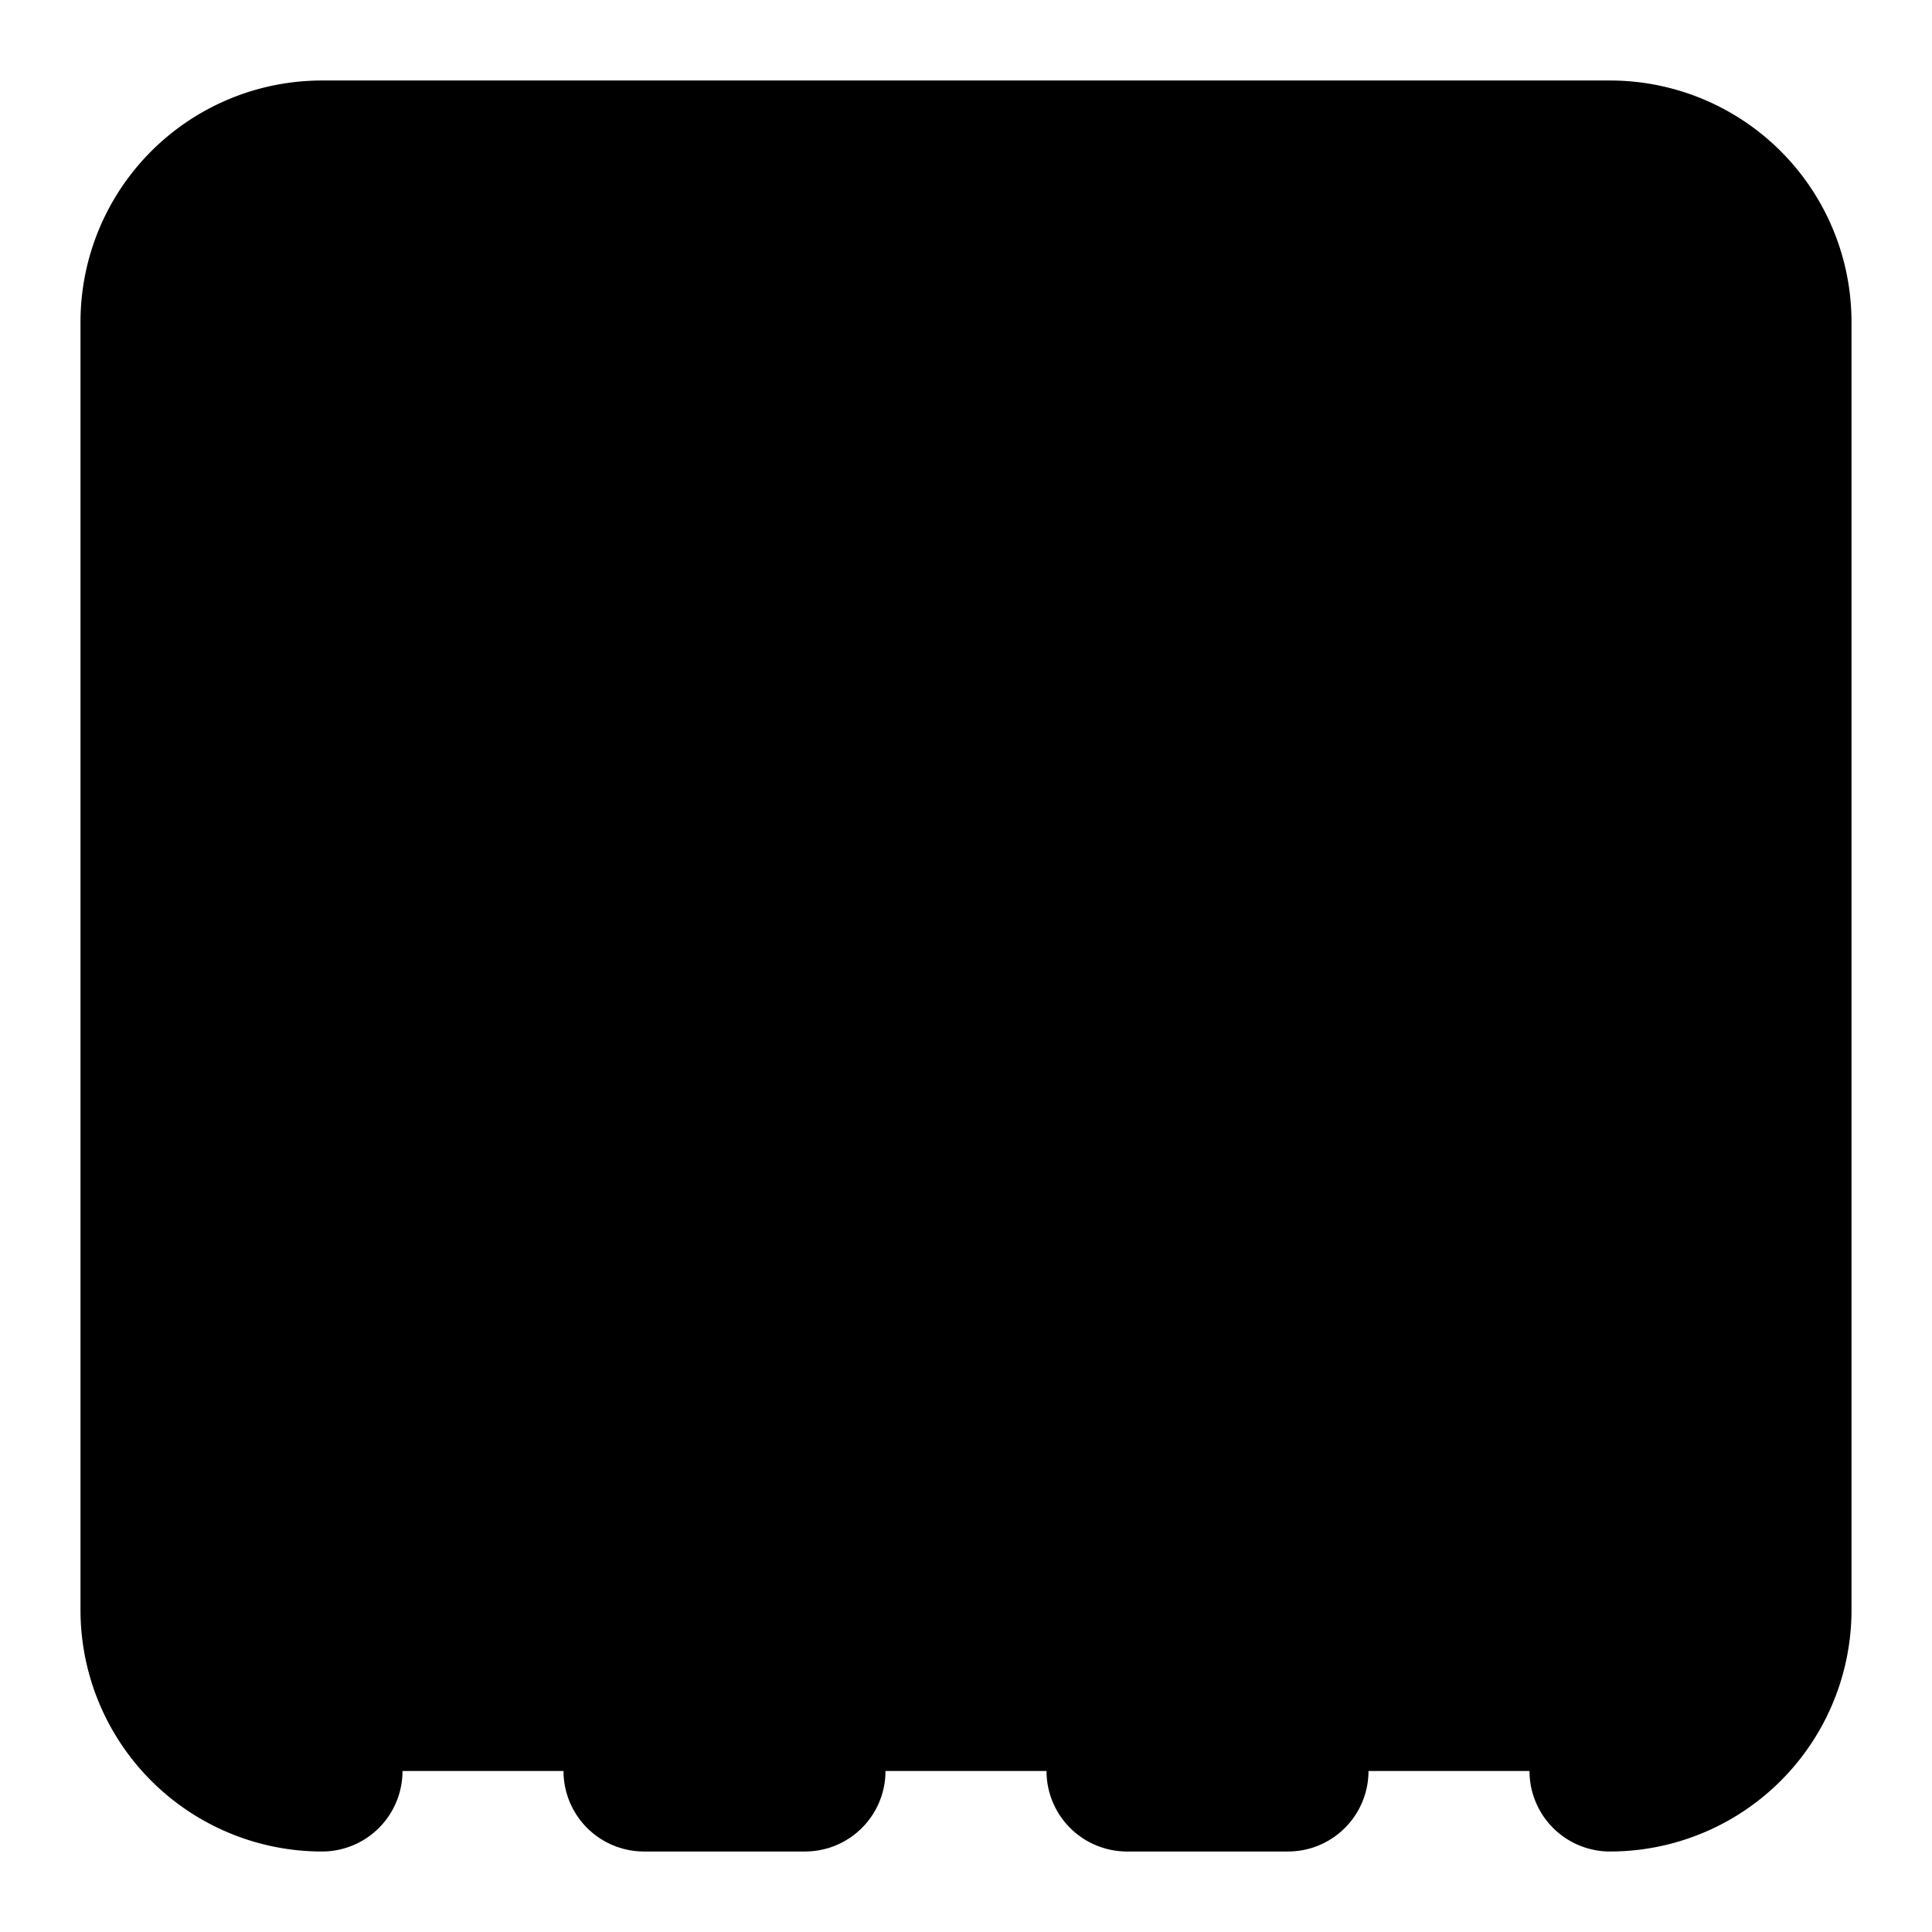 <svg xmlns="http://www.w3.org/2000/svg" width="1.5em" height="1.5em">
    <g id="tuiIconSquareBottomDashedScissorsLarge" xmlns="http://www.w3.org/2000/svg">
        <svg x="50%" y="50%" width="1.5em" height="1.5em" overflow="visible" viewBox="0 0 24 24">
            <svg x="-12" y="-12">
                <svg
                    xmlns="http://www.w3.org/2000/svg"
                    width="24"
                    height="24"
                    viewBox="0 0 24 24"
                    stroke="currentColor"
                    stroke-width="2"
                    stroke-linecap="round"
                    stroke-linejoin="round"
                >
                    <path
                        vector-effect="non-scaling-stroke"
                        d="M4 22a2 2 0 0 1-2-2V4a2 2 0 0 1 2-2h16a2 2 0 0 1 2 2v16a2 2 0 0 1-2 2"
                    />
                    <path vector-effect="non-scaling-stroke" d="M10 22H8" />
                    <path vector-effect="non-scaling-stroke" d="M16 22h-2" />
                    <circle vector-effect="non-scaling-stroke" cx="8" cy="8" r="2" />
                    <path vector-effect="non-scaling-stroke" d="M9.414 9.414 12 12" />
                    <path vector-effect="non-scaling-stroke" d="M14.8 14.8 18 18" />
                    <circle vector-effect="non-scaling-stroke" cx="8" cy="16" r="2" />
                    <path vector-effect="non-scaling-stroke" d="m18 6-8.586 8.586" />
                </svg>
            </svg>
        </svg>
    </g>
</svg>

